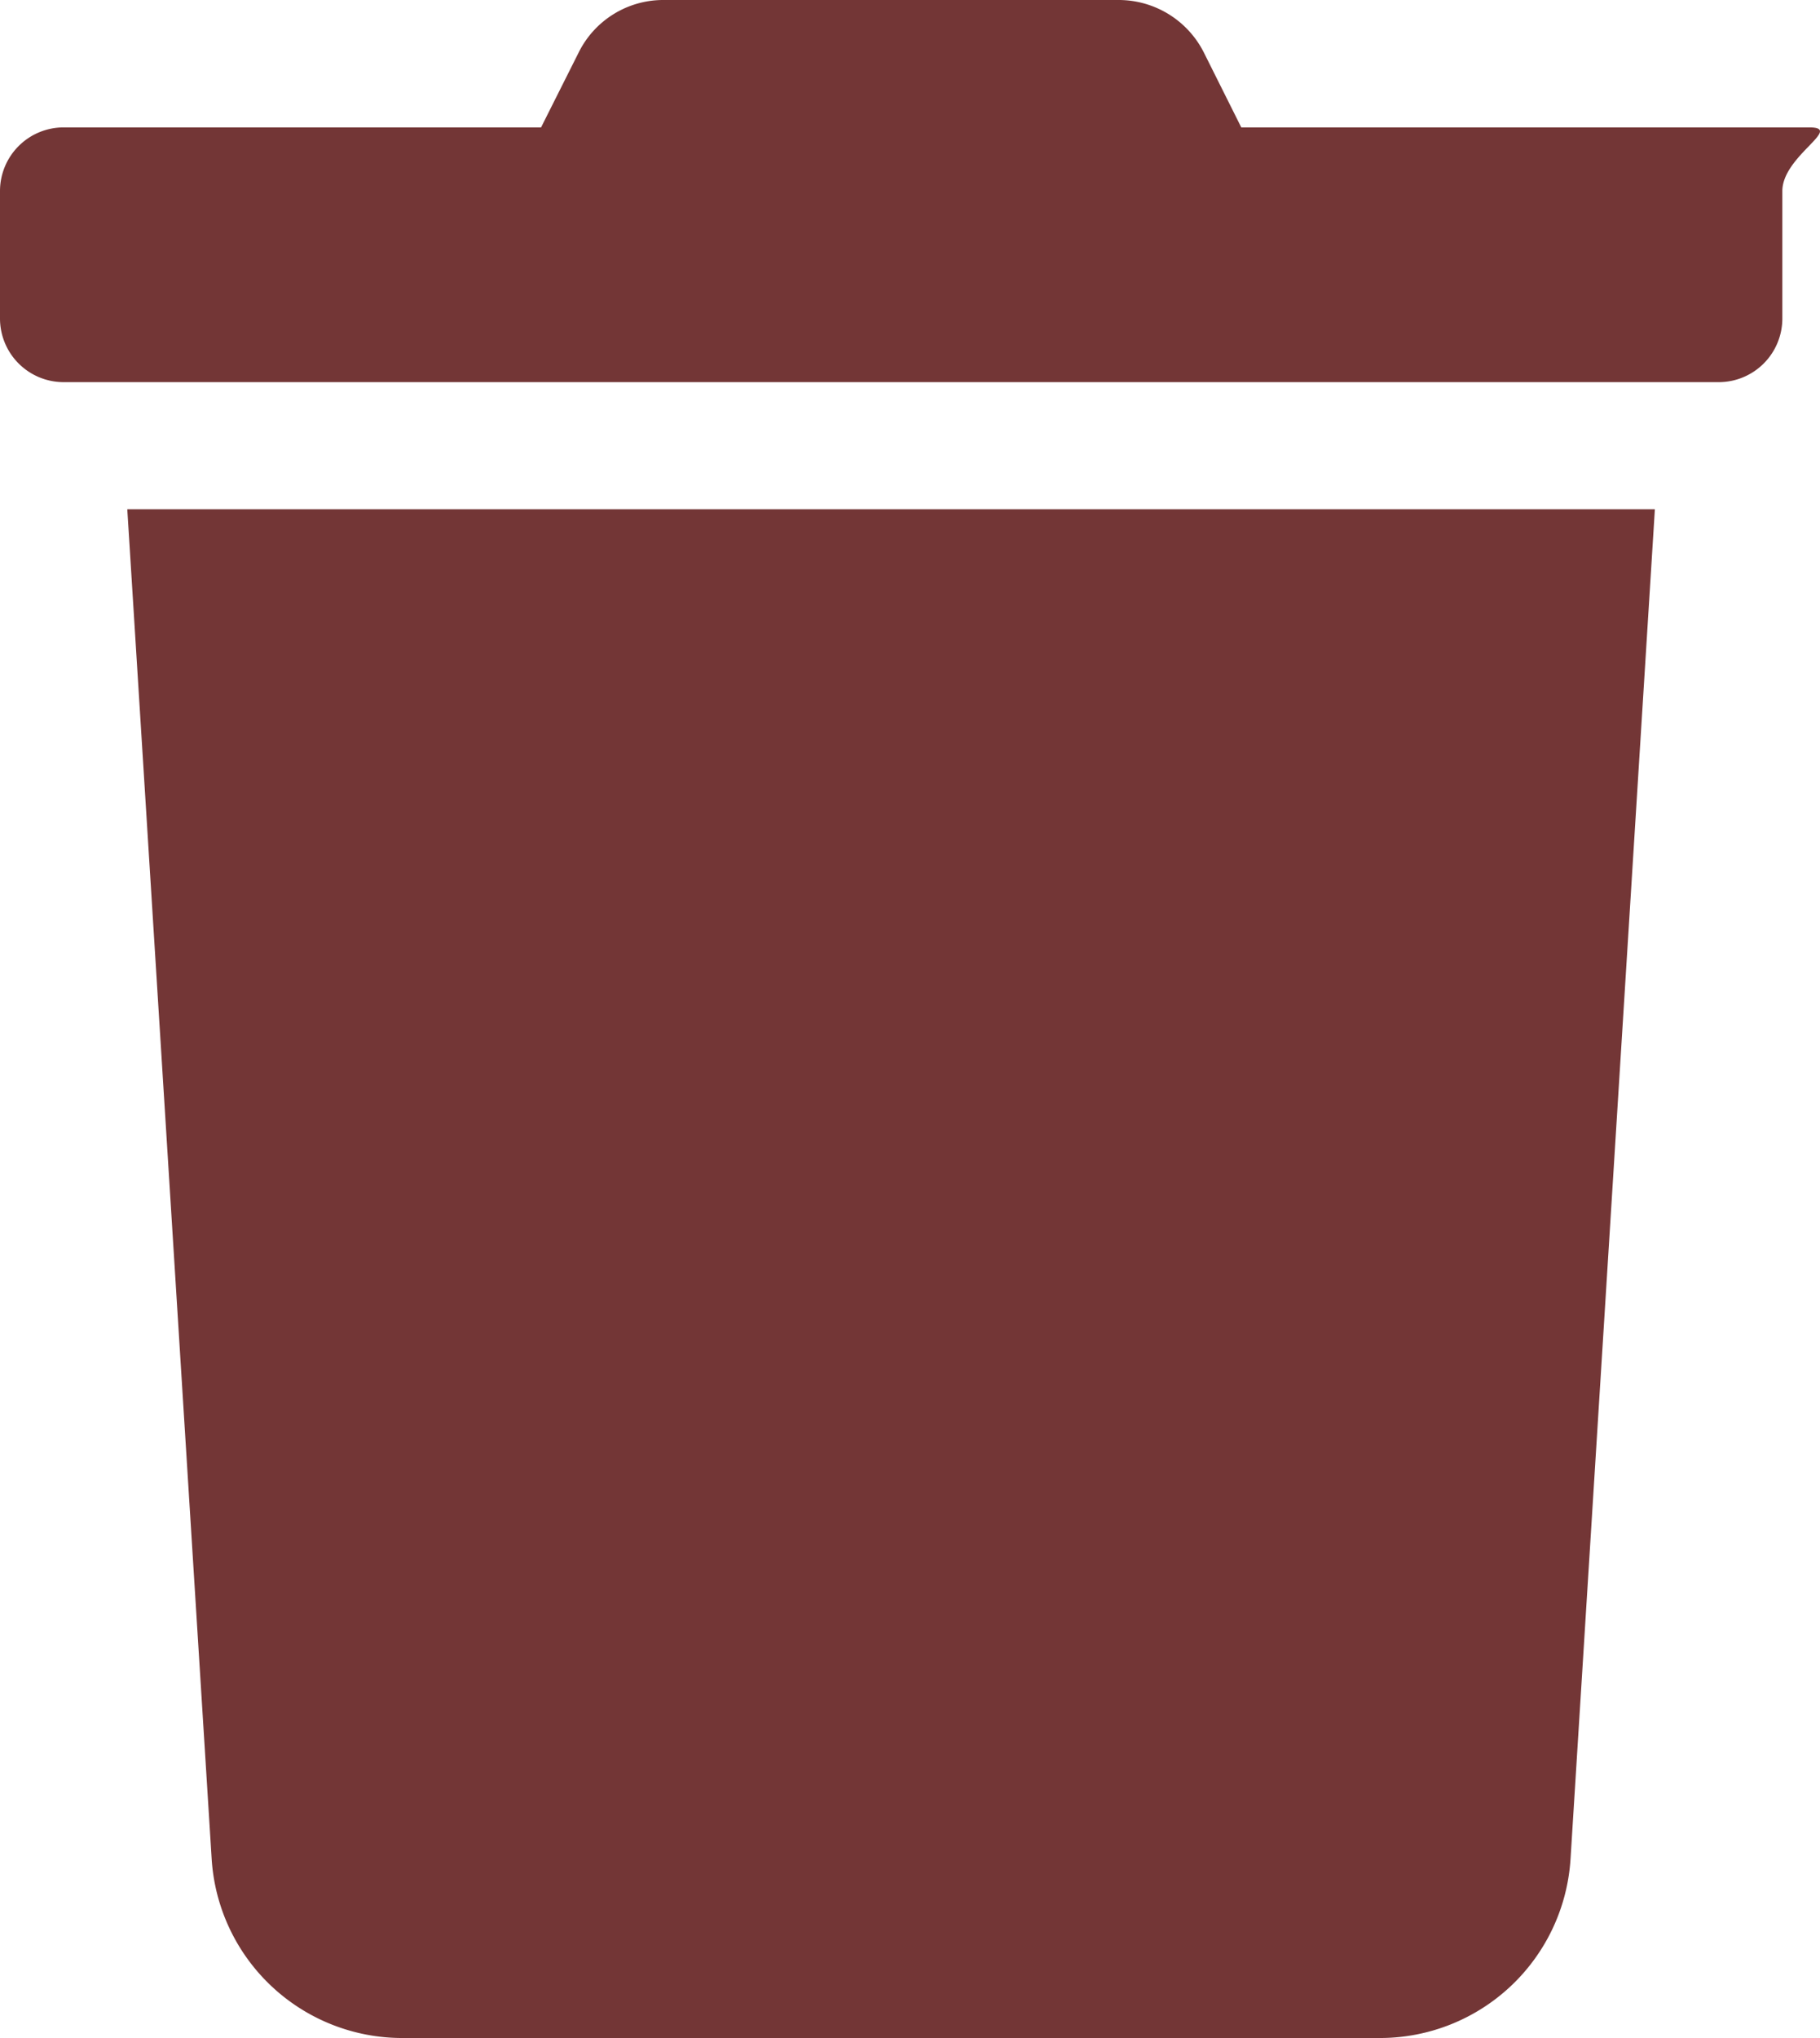 <svg xmlns="http://www.w3.org/2000/svg" width="40.207" height="45" viewBox="0 0 40.207 45">
  <path id="Icon_awesome-trash" data-name="Icon awesome-trash" d="M39.969,2.813H27.422L26.6,1.169A2.109,2.109,0,0,0,24.706,0H14.66a2.085,2.085,0,0,0-1.881,1.169l-.826,1.644H1.406A1.406,1.406,0,0,0,0,4.219V7.031A1.406,1.406,0,0,0,1.406,8.438H37.969a1.406,1.406,0,0,0,1.406-1.406V4.219C39.375,3.442,40.745,2.813,39.969,2.813ZM4.676,41.045A4.219,4.219,0,0,0,8.886,45h21.6a4.219,4.219,0,0,0,4.21-3.955l1.863-29.8H2.812Z" transform="translate(0 0)" fill="#733636"/>
</svg>
